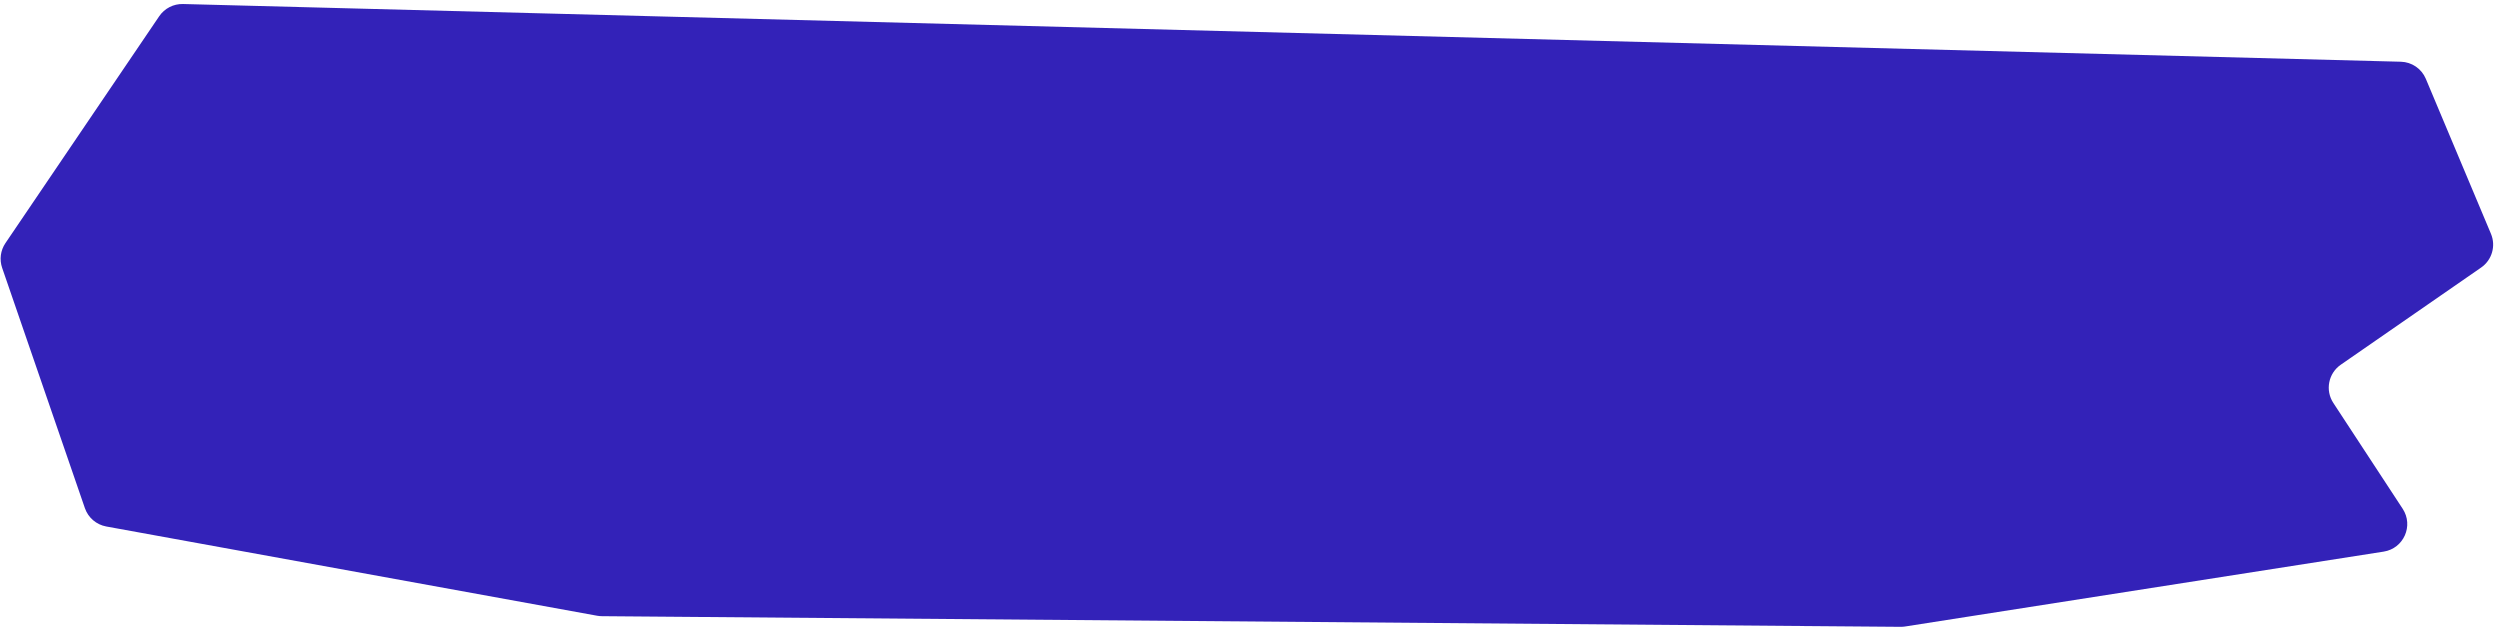 <svg width="351" height="88" viewBox="0 0 351 88" fill="none" xmlns="http://www.w3.org/2000/svg"
    preserveAspectRatio="none">
    <path
        d="M0.763 34.135L22.352 2.282C23.101 1.177 24.361 0.53 25.695 0.564L337.076 8.667C338.615 8.707 339.988 9.645 340.585 11.065L349.731 32.827C350.449 34.534 349.873 36.51 348.35 37.564L328.645 51.206C326.899 52.415 326.434 54.796 327.599 56.573L337.336 71.431C338.896 73.811 337.477 77.007 334.666 77.447L267.481 87.959C267.27 87.992 267.057 88.008 266.843 88.006L84.501 86.511C84.277 86.51 84.053 86.488 83.832 86.448L14.92 73.919C13.527 73.665 12.379 72.68 11.917 71.341L0.301 37.607C-0.1 36.442 0.071 35.155 0.763 34.135Z"
        fill="#3322B8" />
</svg>